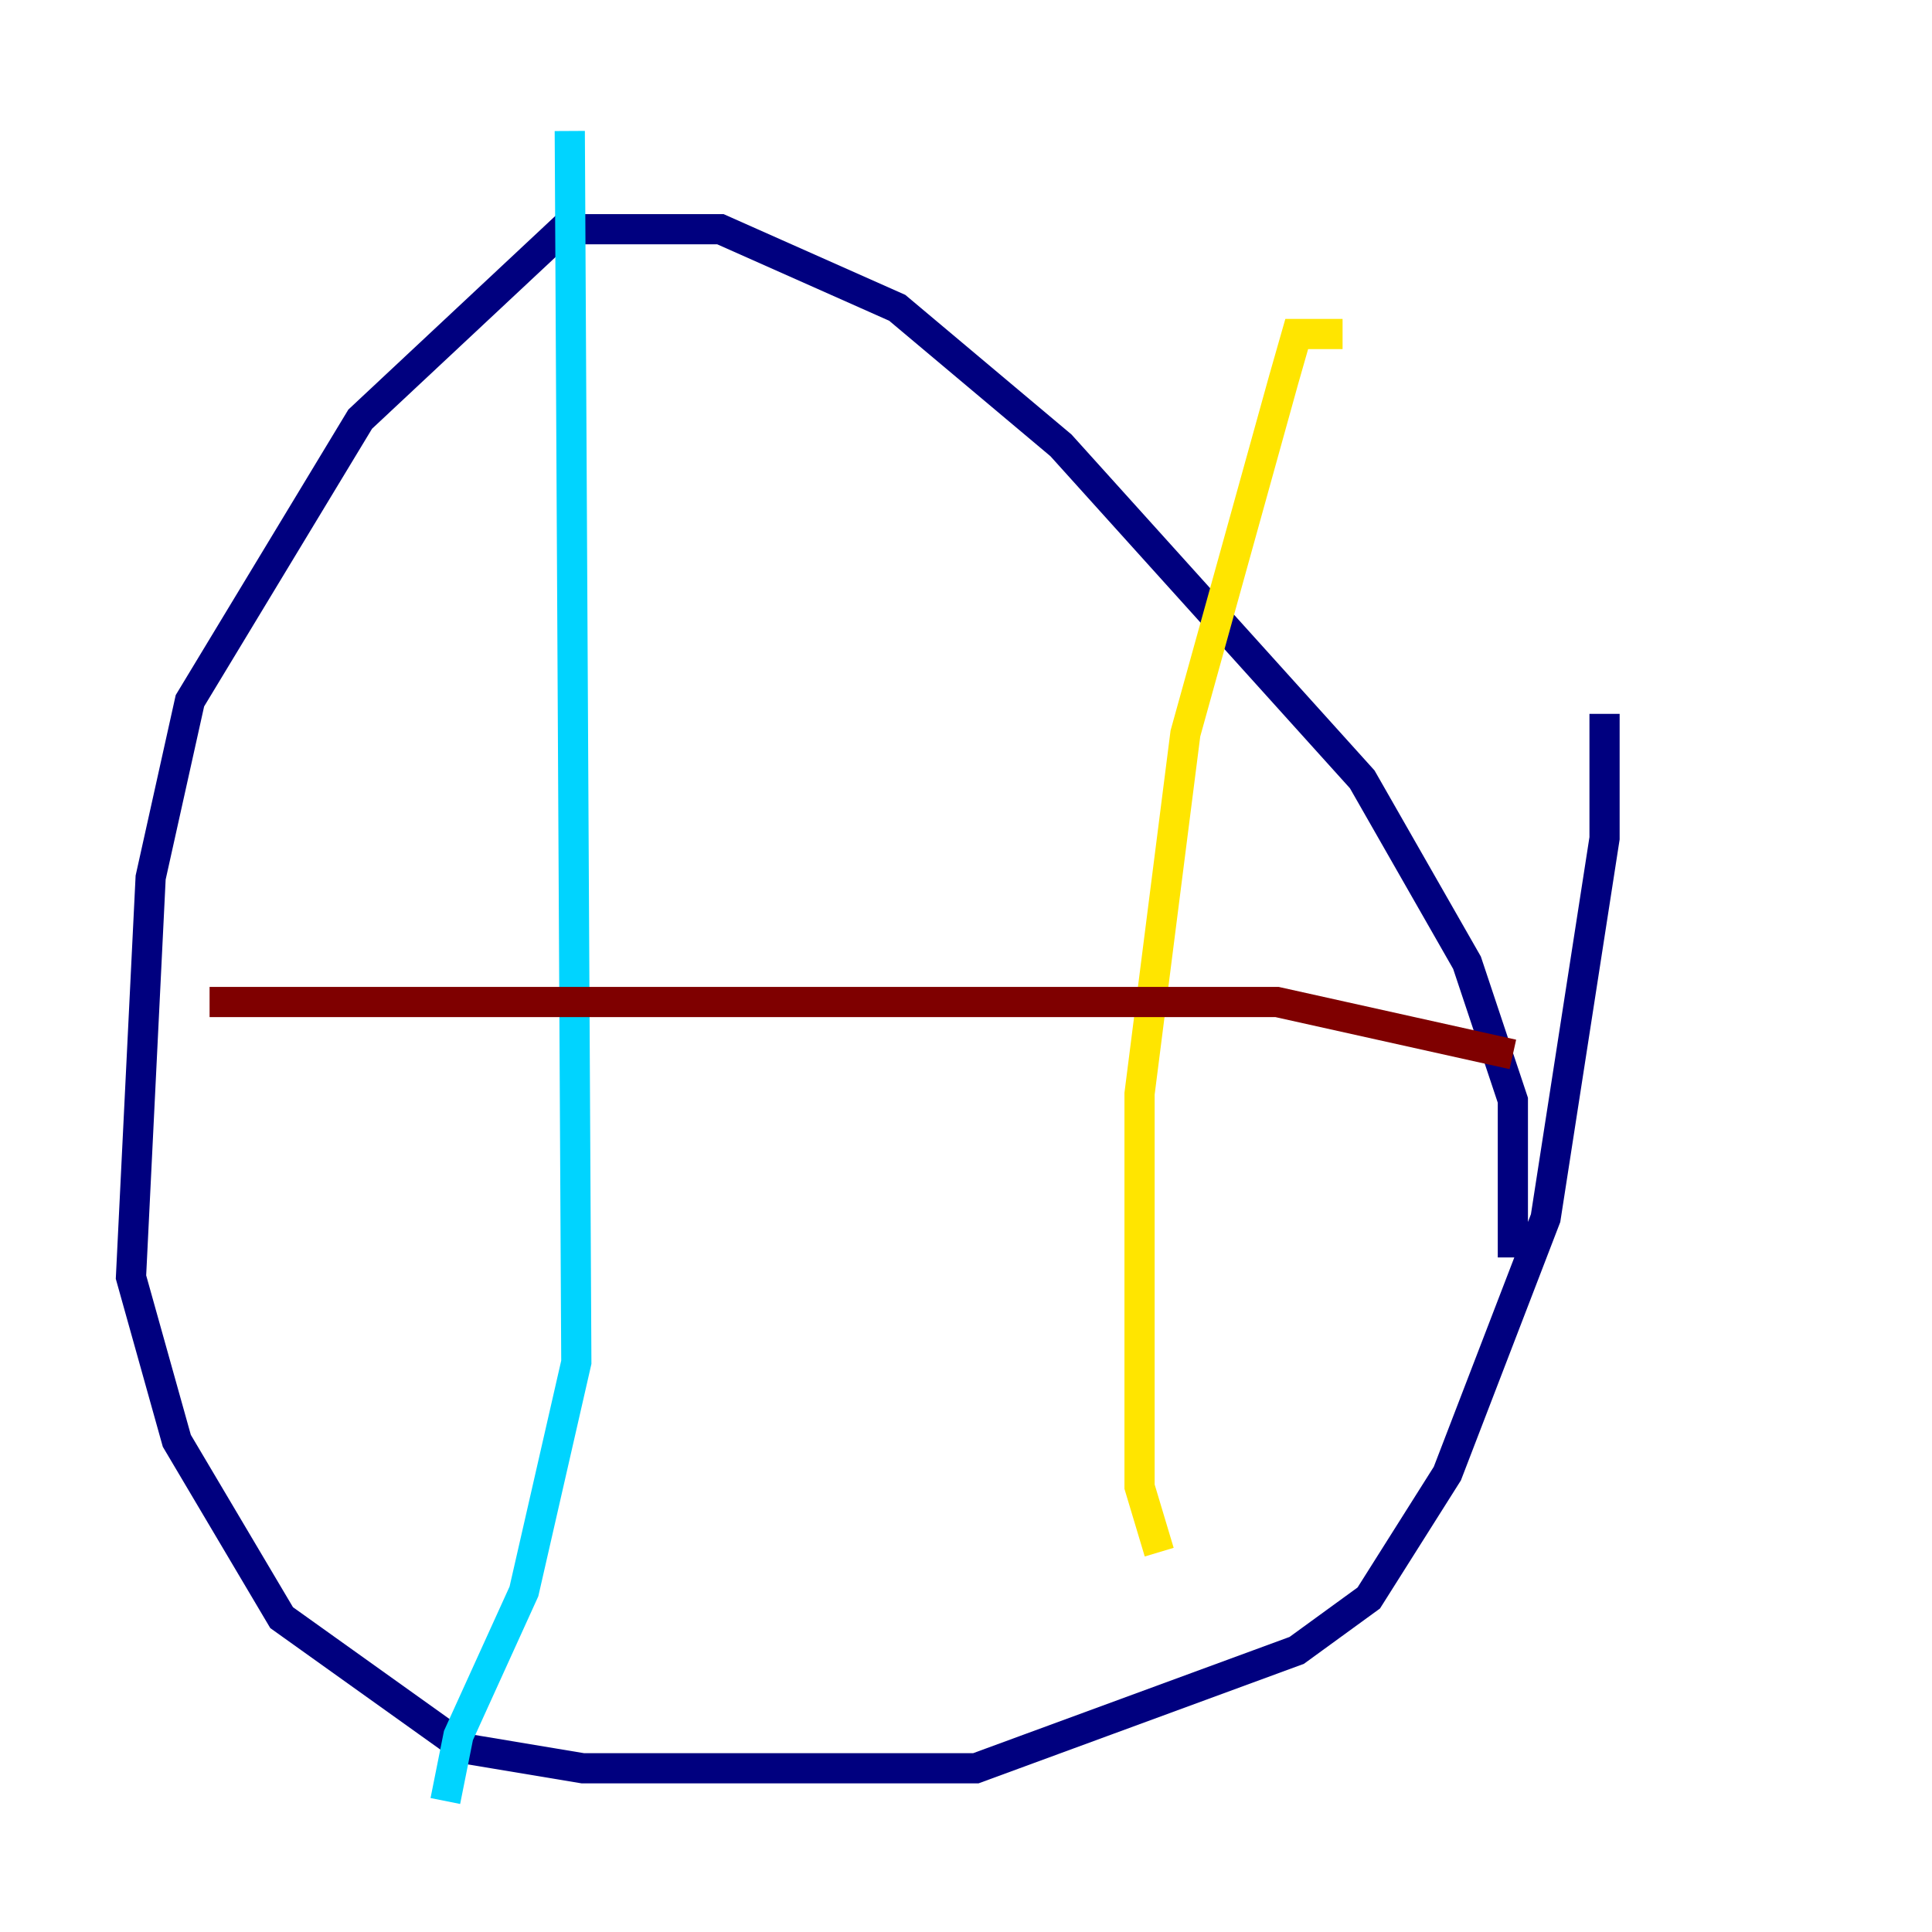 <?xml version="1.0" encoding="utf-8" ?>
<svg baseProfile="tiny" height="128" version="1.2" viewBox="0,0,128,128" width="128" xmlns="http://www.w3.org/2000/svg" xmlns:ev="http://www.w3.org/2001/xml-events" xmlns:xlink="http://www.w3.org/1999/xlink"><defs /><polyline fill="none" points="100.231,83.308 100.231,72.895 97.193,63.783 90.251,51.634 70.291,29.505 59.444,20.393 47.729,15.186 37.315,15.186 23.864,27.77 12.583,46.427 9.98,58.142 8.678,84.61 11.715,95.458 18.658,107.173 30.807,115.851 38.617,117.153 64.651,117.153 85.912,109.342 90.685,105.871 95.891,97.627 102.4,80.705 106.305,55.539 106.305,47.295" stroke="#00007f" stroke-width="2" /><polyline fill="none" points="37.749,8.678 38.183,90.251 34.712,105.437 30.373,114.983 29.505,119.322" stroke="#00d4ff" stroke-width="2" /><polyline fill="none" points="88.949,22.129 85.912,22.129 85.044,25.166 78.536,48.597 75.498,72.461 75.498,98.495 76.8,102.834" stroke="#ffe500" stroke-width="2" /><polyline fill="none" points="13.885,66.386 84.61,66.386 100.231,69.858" stroke="#7f0000" stroke-width="2" /></svg>